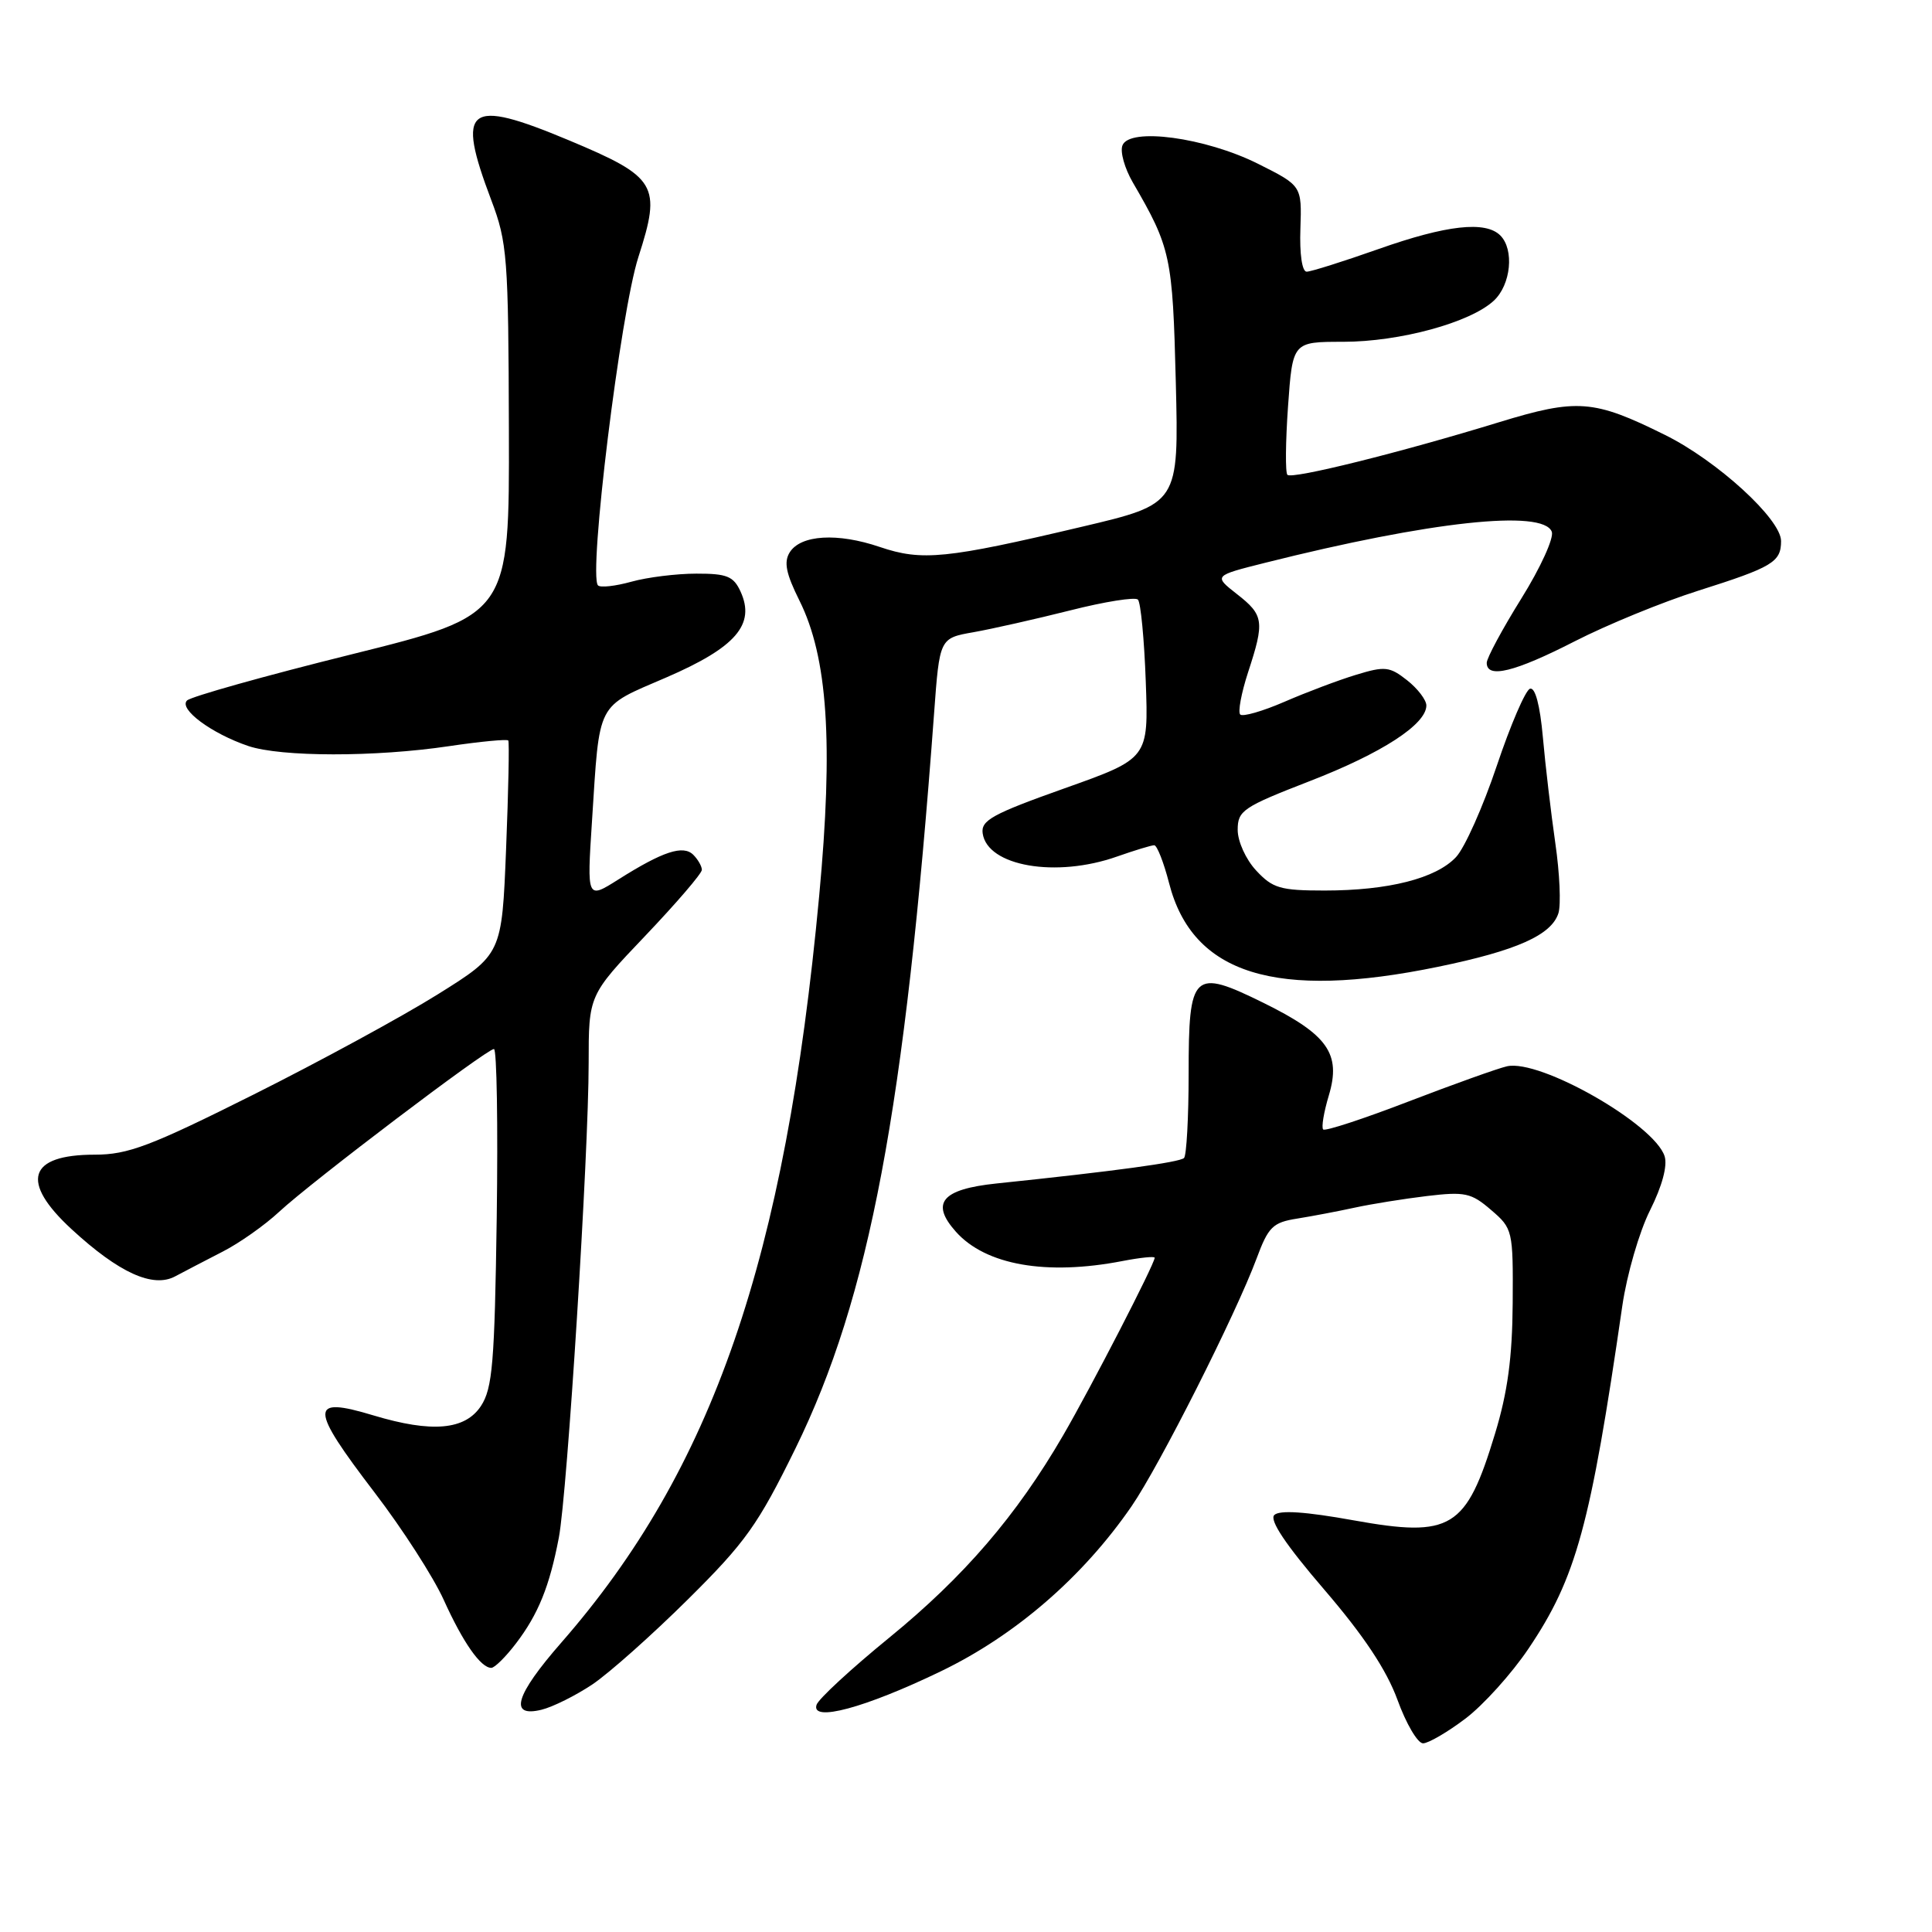 <?xml version="1.0" encoding="UTF-8" standalone="no"?>
<!DOCTYPE svg PUBLIC "-//W3C//DTD SVG 1.1//EN" "http://www.w3.org/Graphics/SVG/1.1/DTD/svg11.dtd" >
<svg xmlns="http://www.w3.org/2000/svg" xmlns:xlink="http://www.w3.org/1999/xlink" version="1.1" viewBox="0 0 256 256">
 <g >
 <path fill="currentColor"
d=" M 194.17 227.73 C 196.55 225.93 200.31 221.76 202.53 218.46 C 208.86 209.07 210.74 202.19 214.97 173.00 C 215.57 168.88 217.22 163.19 218.64 160.37 C 220.24 157.17 220.97 154.47 220.57 153.21 C 219.21 148.95 204.06 140.30 199.68 141.29 C 198.48 141.56 192.62 143.66 186.65 145.95 C 180.68 148.25 175.58 149.92 175.33 149.66 C 175.07 149.40 175.41 147.37 176.08 145.14 C 177.73 139.62 175.93 137.08 167.43 132.89 C 158.07 128.28 157.50 128.82 157.50 142.27 C 157.50 148.08 157.22 153.11 156.89 153.44 C 156.32 154.01 147.68 155.19 132.01 156.82 C 124.79 157.58 123.26 159.40 126.66 163.21 C 130.60 167.63 138.64 169.05 148.75 167.09 C 151.09 166.64 153.00 166.44 153.00 166.66 C 153.00 167.47 144.58 183.81 140.86 190.21 C 134.69 200.83 127.74 208.91 117.83 217.00 C 112.78 221.12 108.45 225.12 108.20 225.89 C 107.42 228.24 114.59 226.32 124.66 221.46 C 134.54 216.70 143.50 208.94 149.93 199.60 C 153.63 194.22 163.74 174.18 166.50 166.77 C 168.06 162.56 168.65 161.98 171.88 161.47 C 173.87 161.15 177.30 160.50 179.50 160.02 C 181.70 159.54 186.01 158.85 189.08 158.48 C 194.12 157.88 194.95 158.06 197.58 160.33 C 200.45 162.79 200.50 163.02 200.44 172.67 C 200.39 179.89 199.77 184.49 198.09 190.00 C 194.27 202.59 192.32 203.78 179.35 201.45 C 172.98 200.30 169.53 200.07 168.85 200.75 C 168.18 201.42 170.34 204.66 175.45 210.61 C 180.71 216.73 183.71 221.25 185.17 225.23 C 186.32 228.41 187.85 231.00 188.56 231.00 C 189.26 231.00 191.79 229.53 194.17 227.73 Z  M 78.50 223.19 C 80.70 221.71 86.39 216.65 91.14 211.94 C 98.79 204.36 100.43 202.06 105.41 191.91 C 115.21 171.90 119.91 146.96 123.77 94.53 C 124.50 84.56 124.50 84.56 129.00 83.77 C 131.47 83.33 137.24 82.03 141.81 80.88 C 146.38 79.72 150.42 79.08 150.78 79.45 C 151.15 79.82 151.62 84.71 151.82 90.31 C 152.19 100.50 152.19 100.50 141.05 104.46 C 131.49 107.86 129.96 108.70 130.21 110.43 C 130.84 114.78 139.93 116.35 148.00 113.50 C 150.34 112.68 152.56 112.00 152.94 112.00 C 153.31 112.00 154.20 114.26 154.91 117.02 C 158.01 129.11 169.06 132.54 190.58 128.10 C 200.97 125.96 205.58 123.90 206.50 121.00 C 206.85 119.89 206.67 115.72 206.09 111.74 C 205.52 107.76 204.77 101.44 204.44 97.70 C 204.06 93.44 203.42 91.03 202.73 91.26 C 202.13 91.46 200.15 96.06 198.33 101.48 C 196.51 106.90 194.08 112.35 192.93 113.57 C 190.28 116.40 183.97 118.00 175.51 118.00 C 169.65 118.00 168.63 117.70 166.45 115.35 C 165.08 113.88 164.00 111.49 164.00 109.96 C 164.00 107.41 164.69 106.94 173.53 103.51 C 183.09 99.81 189.00 95.98 189.00 93.48 C 189.00 92.75 187.85 91.24 186.45 90.14 C 184.13 88.31 183.50 88.25 179.70 89.41 C 177.39 90.11 173.12 91.72 170.22 92.98 C 167.32 94.24 164.67 95.00 164.34 94.68 C 164.01 94.35 164.48 91.84 165.37 89.10 C 167.59 82.33 167.47 81.51 163.90 78.72 C 160.80 76.29 160.80 76.29 167.65 74.57 C 189.55 69.07 204.47 67.46 205.62 70.46 C 205.93 71.27 204.12 75.24 201.59 79.30 C 199.07 83.35 197.00 87.19 197.00 87.83 C 197.00 89.96 200.70 89.05 208.65 84.98 C 212.97 82.77 220.32 79.76 225.00 78.28 C 234.88 75.15 236.00 74.48 236.00 71.69 C 236.00 68.79 227.54 61.05 220.60 57.62 C 211.16 52.94 208.98 52.78 198.62 55.95 C 185.57 59.96 171.20 63.53 170.59 62.92 C 170.30 62.64 170.34 58.55 170.67 53.85 C 171.28 45.29 171.28 45.29 177.97 45.29 C 185.48 45.29 194.83 42.74 197.94 39.84 C 200.21 37.73 200.67 33.07 198.80 31.20 C 196.84 29.24 191.69 29.81 182.66 33.00 C 177.98 34.65 173.70 36.00 173.14 36.00 C 172.53 36.00 172.19 33.65 172.31 30.30 C 172.50 24.61 172.50 24.61 166.69 21.70 C 159.70 18.21 149.65 16.85 148.73 19.27 C 148.40 20.11 149.02 22.30 150.09 24.15 C 155.14 32.84 155.38 33.97 155.80 50.63 C 156.20 66.77 156.20 66.77 143.35 69.80 C 125.36 74.05 122.17 74.37 116.59 72.48 C 110.98 70.57 106.10 70.86 104.64 73.19 C 103.84 74.48 104.15 76.00 105.92 79.56 C 109.68 87.09 110.44 98.43 108.54 118.77 C 104.05 166.86 94.43 194.71 74.38 217.65 C 68.26 224.65 67.39 227.61 71.75 226.55 C 73.26 226.18 76.30 224.66 78.50 223.19 Z  M 68.38 217.75 C 71.33 213.88 72.82 210.19 74.05 203.74 C 75.18 197.78 78.00 152.91 78.00 140.86 C 78.00 131.87 78.00 131.87 85.50 124.00 C 89.62 119.67 93.00 115.74 93.00 115.26 C 93.00 114.79 92.49 113.89 91.87 113.27 C 90.53 111.93 87.85 112.80 81.93 116.54 C 77.77 119.17 77.77 119.17 78.44 108.83 C 79.48 92.73 78.92 93.81 88.30 89.76 C 97.50 85.78 100.12 82.75 98.13 78.39 C 97.20 76.36 96.33 76.00 92.27 76.01 C 89.65 76.01 85.77 76.49 83.66 77.08 C 81.54 77.67 79.55 77.89 79.24 77.57 C 77.93 76.27 82.22 41.38 84.59 34.06 C 87.67 24.50 87.06 23.48 75.36 18.58 C 61.90 12.95 60.40 14.10 65.09 26.50 C 67.22 32.12 67.37 34.05 67.43 57.00 C 67.50 81.50 67.50 81.50 46.60 86.70 C 35.11 89.55 25.29 92.31 24.78 92.82 C 23.65 93.95 28.03 97.20 32.90 98.85 C 37.23 100.31 49.72 100.33 59.50 98.87 C 63.67 98.25 67.20 97.92 67.35 98.12 C 67.50 98.33 67.37 104.79 67.06 112.47 C 66.50 126.45 66.50 126.45 58.00 131.76 C 53.33 134.68 42.34 140.66 33.59 145.04 C 19.90 151.89 16.96 153.00 12.54 153.00 C 3.73 153.00 2.63 156.56 9.49 162.88 C 15.76 168.66 20.27 170.71 23.22 169.12 C 24.48 168.45 27.30 166.98 29.50 165.85 C 31.70 164.73 35.08 162.35 37.00 160.56 C 41.26 156.60 64.48 139.00 65.45 139.00 C 65.83 139.00 65.99 149.03 65.82 161.30 C 65.54 180.61 65.26 183.96 63.73 186.30 C 61.63 189.49 57.24 189.88 49.49 187.55 C 40.94 184.97 40.97 186.43 49.66 197.80 C 53.32 202.58 57.43 208.97 58.80 212.00 C 61.35 217.64 63.70 221.00 65.10 221.00 C 65.54 221.00 67.02 219.54 68.38 217.75 Z "/>
</g>
</svg>
